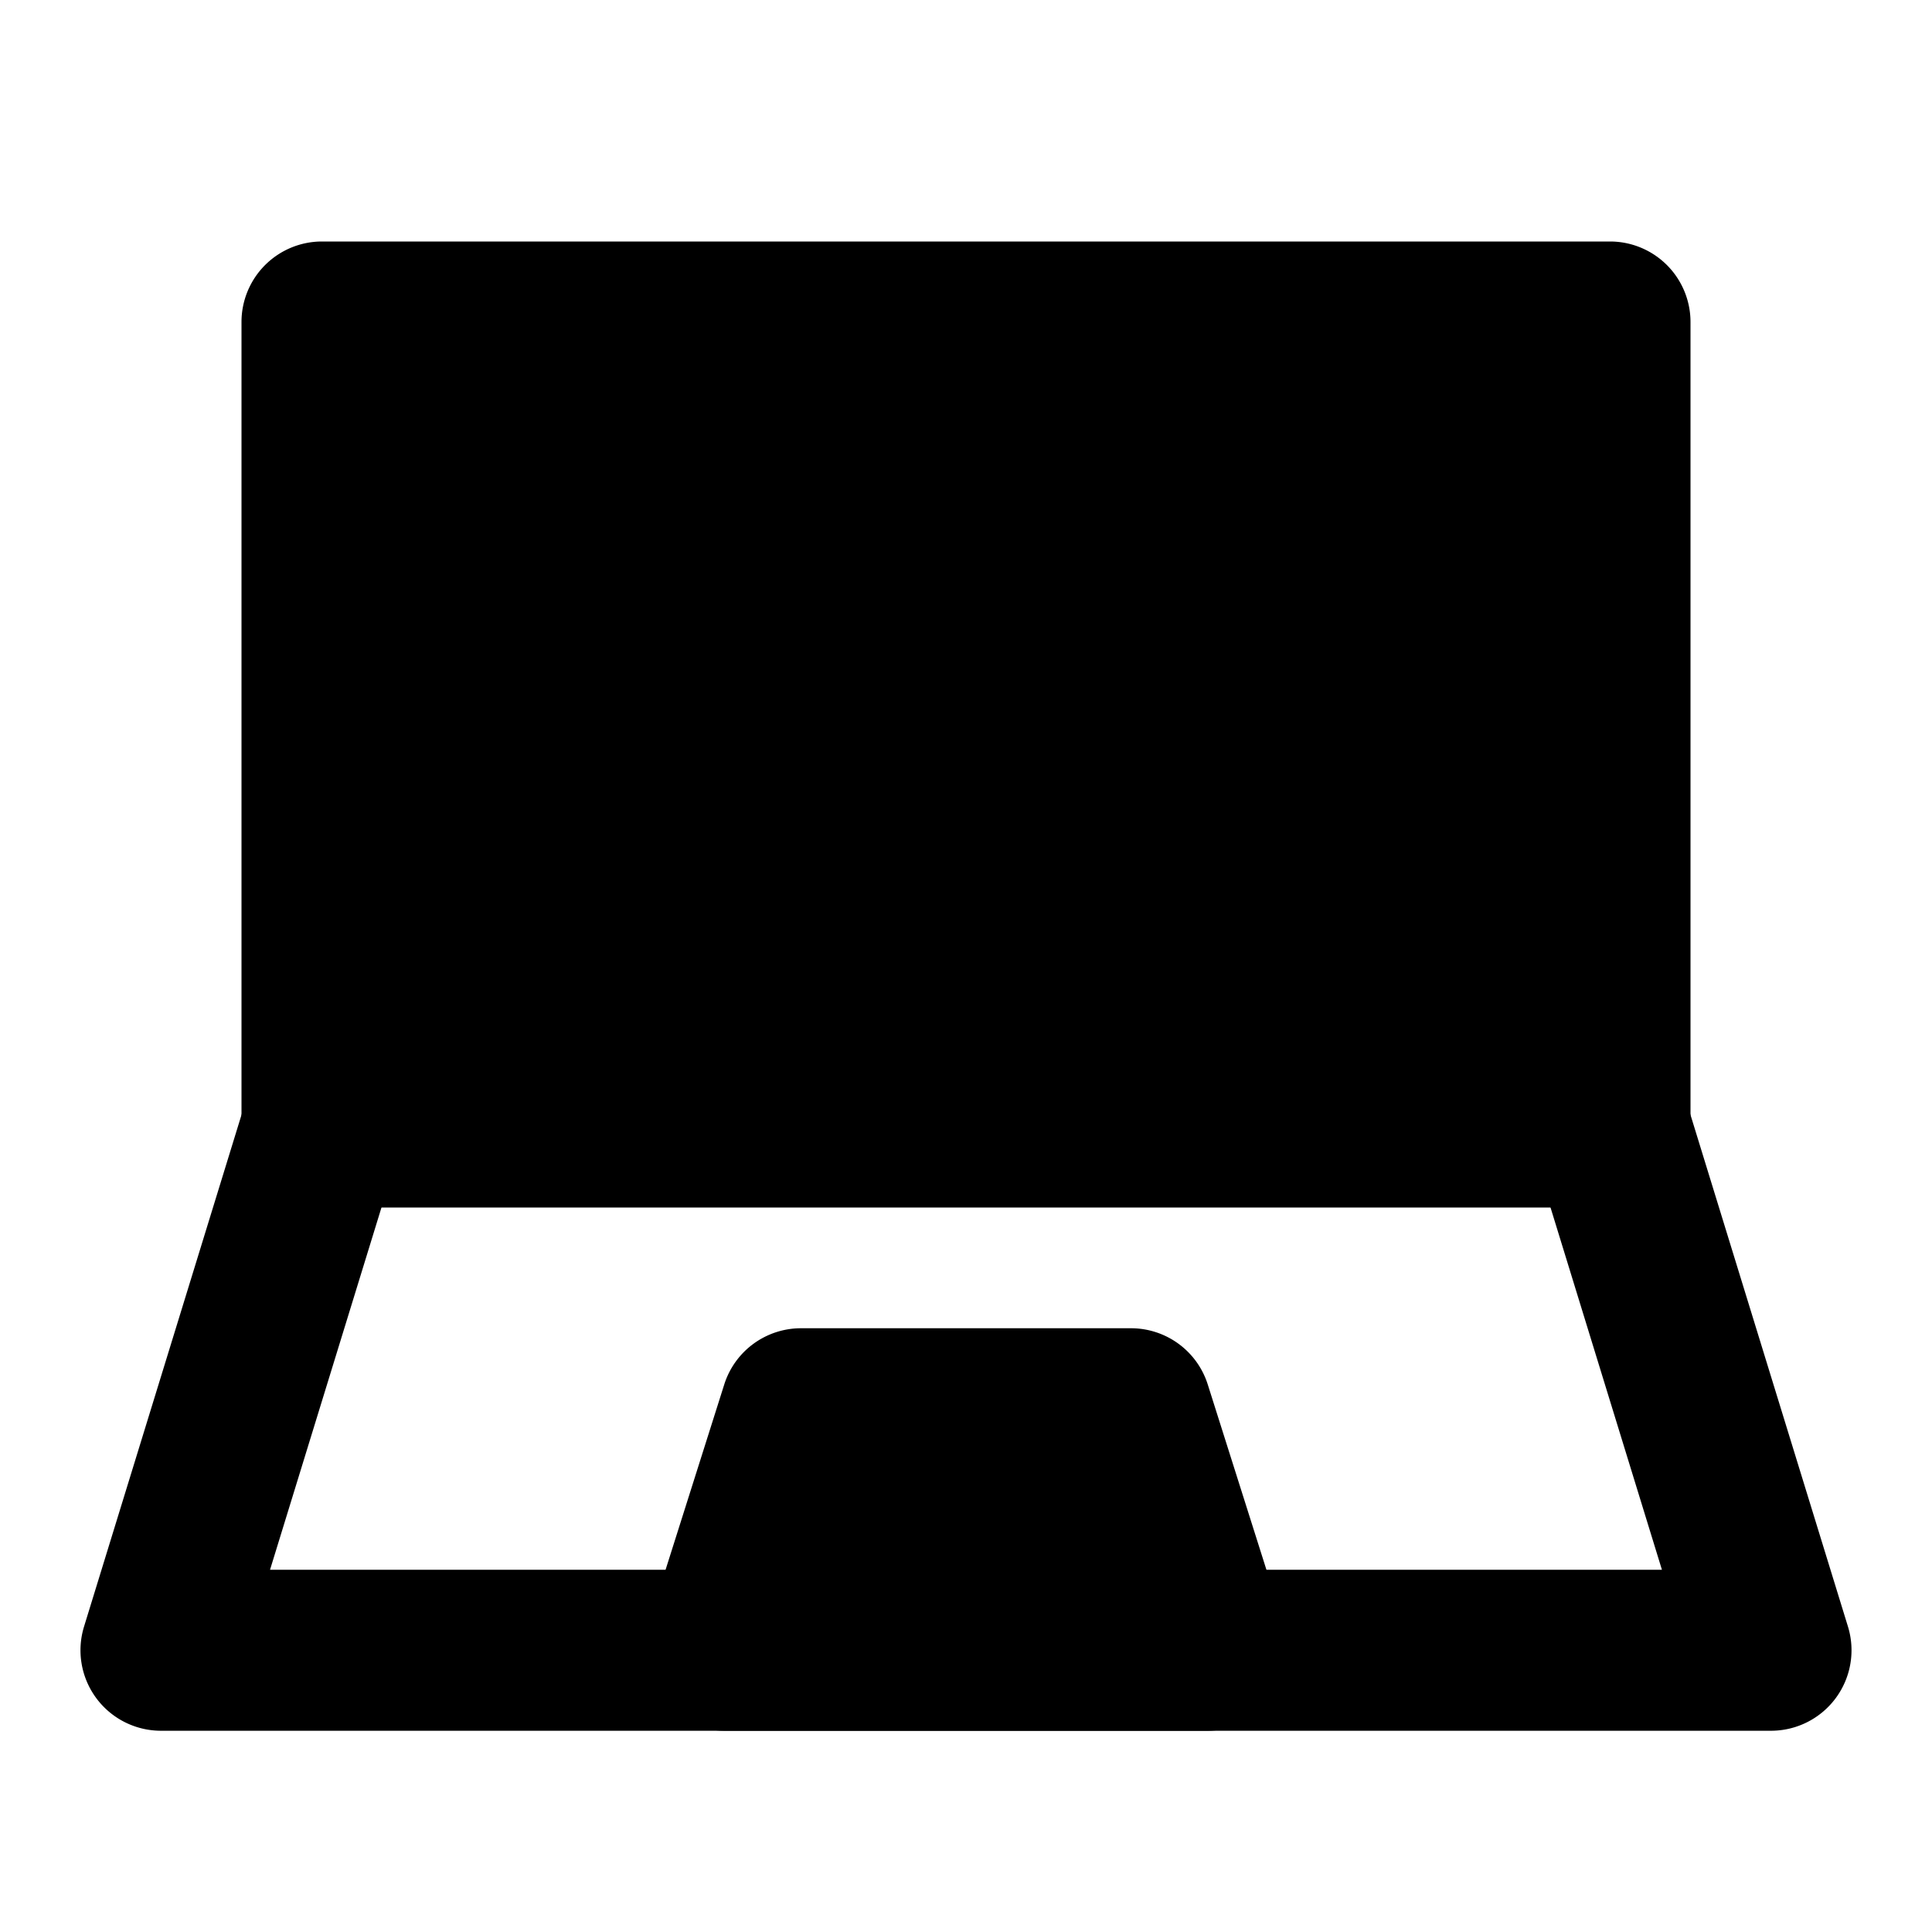 <svg xmlns="http://www.w3.org/2000/svg" width="48" height="48" viewBox="0 0 48 48"><path d="M8 8h32v20H8Z"/><path d="M8 6a2 2 0 0 0-2 2v20a2 2 0 0 0 2 2h32a2 2 0 0 0 2-2V8a2 2 0 0 0-2-2Zm2 4h28v16H10Z"/><path d="M8.588 26.088a2 2 0 0 0-2.5 1.324l-4 13A2 2 0 0 0 4 43h40a2 2 0 0 0 1.912-2.588l-4-13a2 2 0 0 0-2.5-1.324 2 2 0 0 0-1.324 2.5L41.29 39H6.709l3.203-10.412a2 2 0 0 0-1.324-2.5z"/><path d="M19.9 35h8.2l1.9 6H18Z"/><path d="M19.9 33a2 2 0 0 0-1.906 1.396l-1.9 6A2 2 0 0 0 18 43h12a2 2 0 0 0 1.906-2.604l-1.9-6A2 2 0 0 0 28.1 33Zm1.465 4h5.27l.635 2h-6.54z"/></svg>